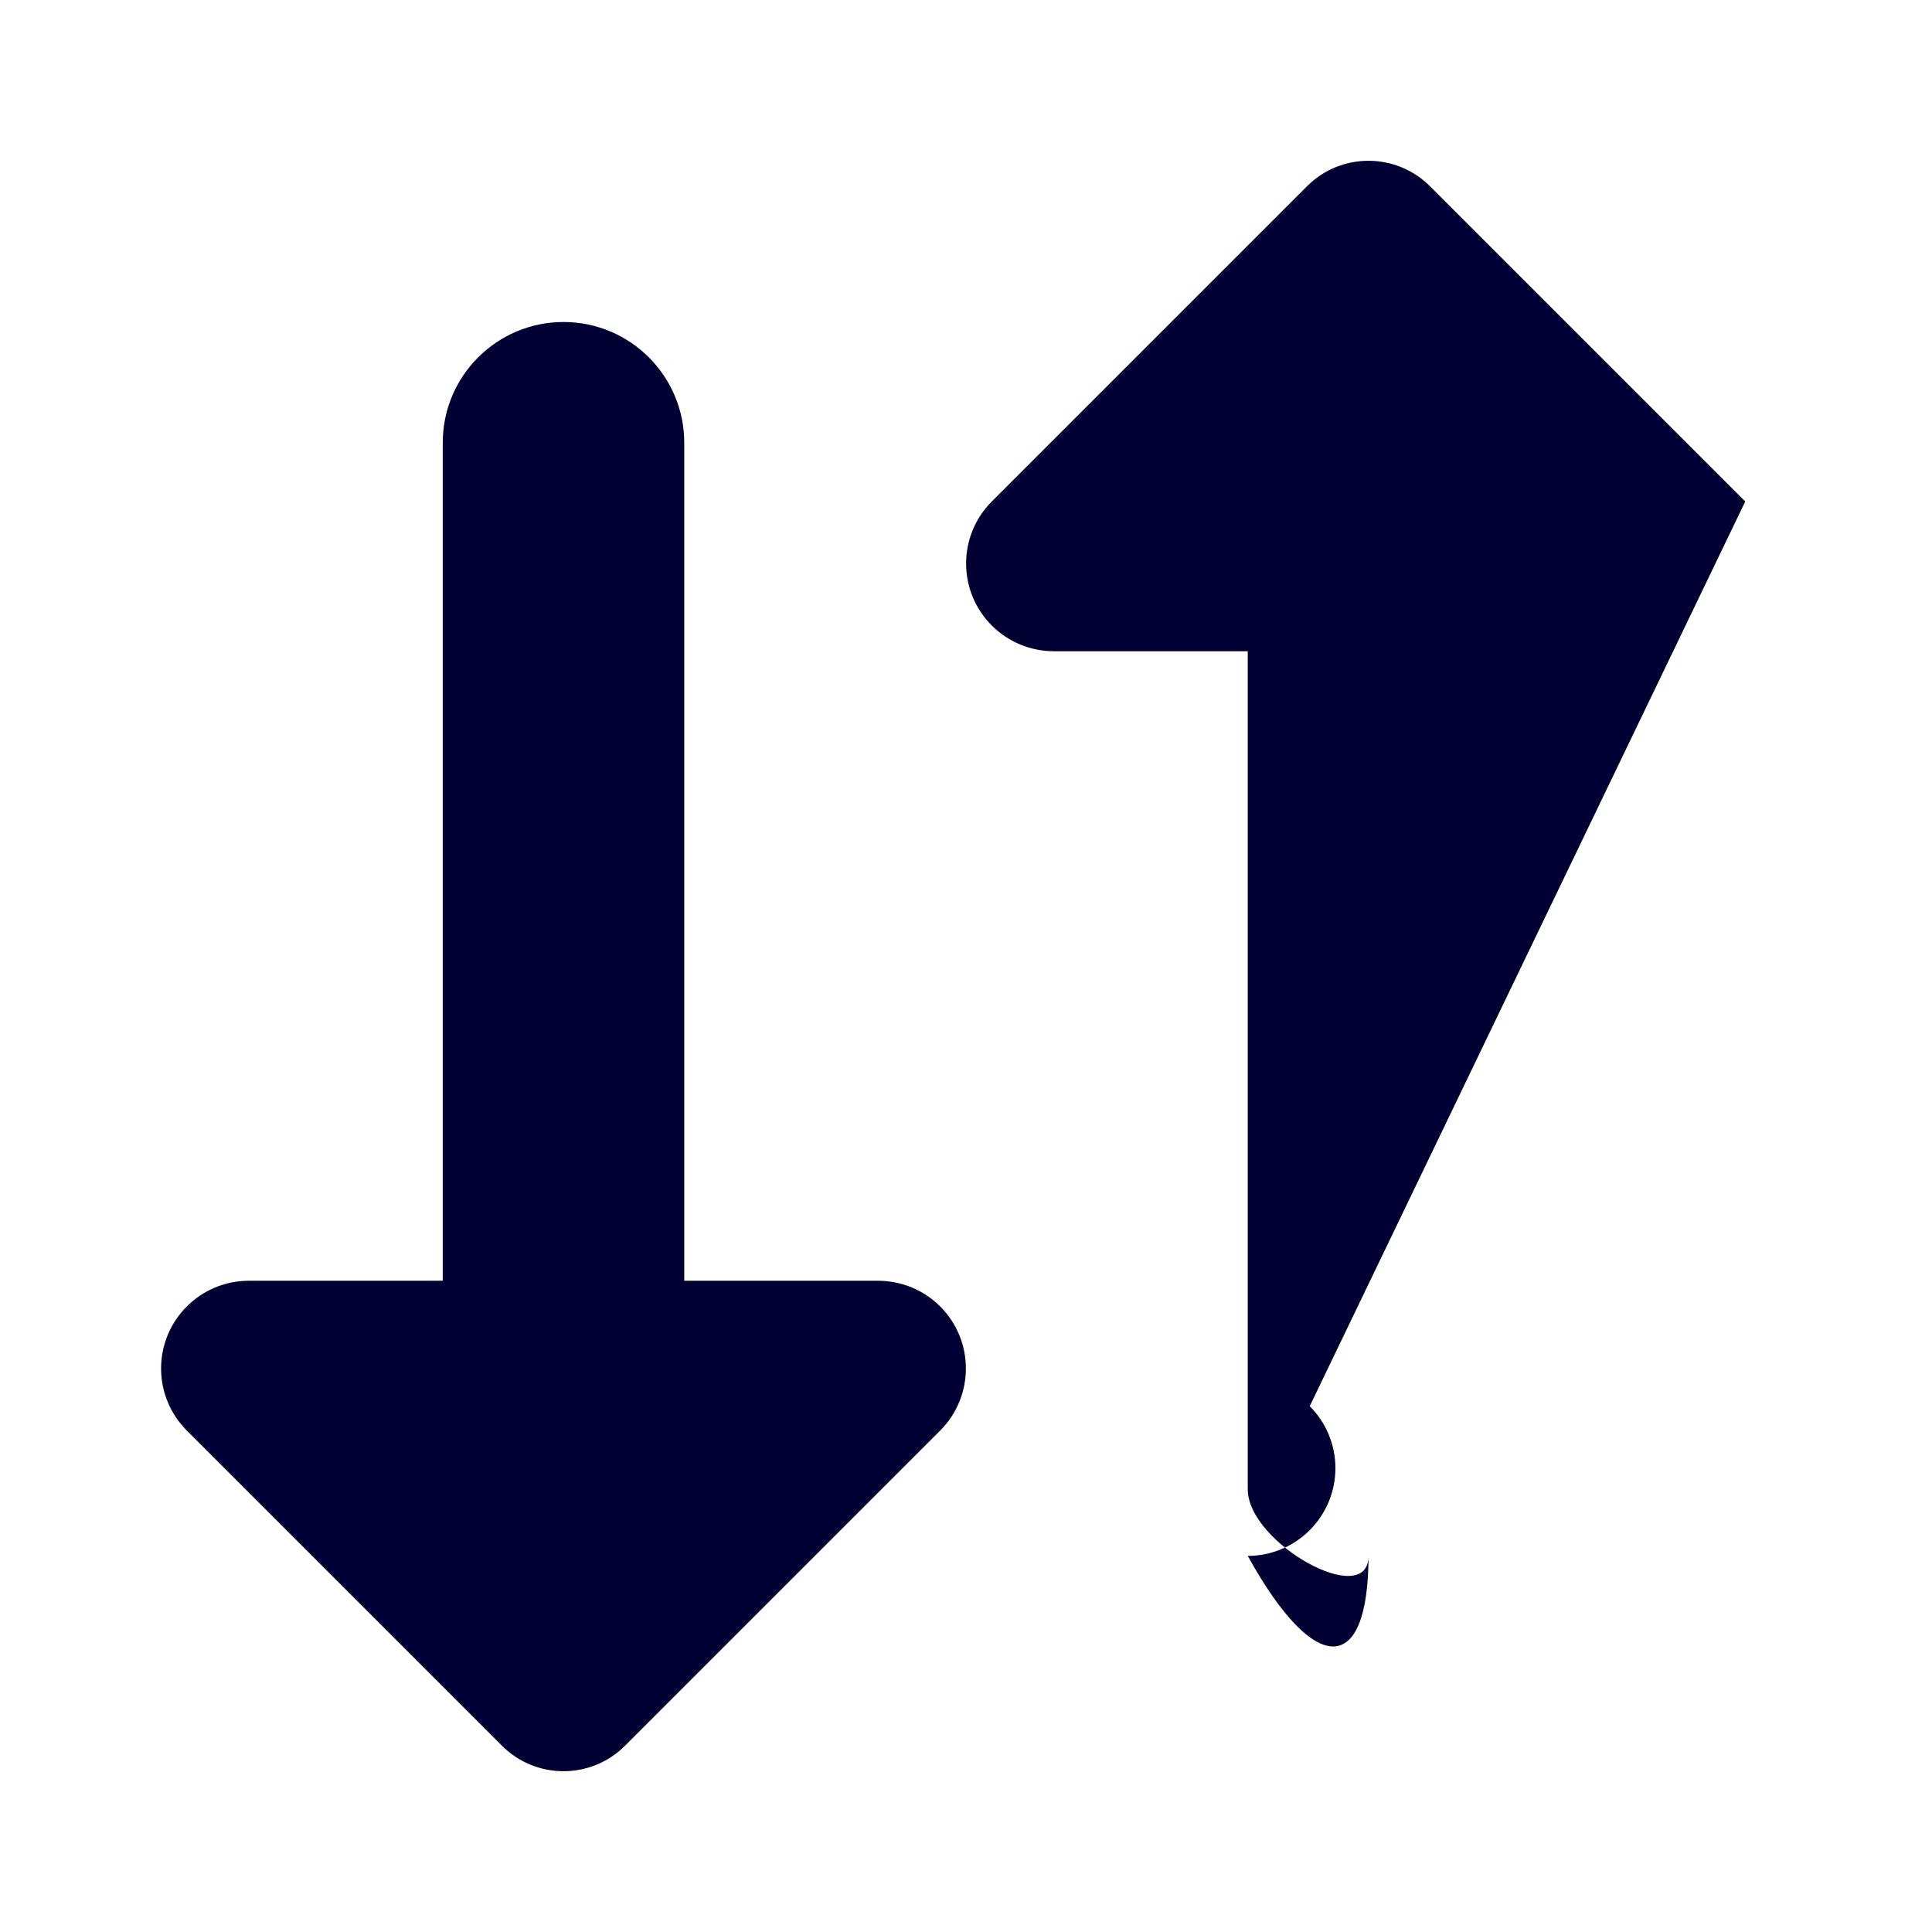 <?xml version="1.0" encoding="UTF-8"?><svg version="1.1" viewBox="0 0 24 24" xmlns="http://www.w3.org/2000/svg" xmlns:xlink="http://www.w3.org/1999/xlink"><g fill="#003"><path d="M10.91 15.91h-2.41v-10.41 0c0-.828-.672-1.5-1.5-1.5 -.828 0-1.5.672-1.5 1.5v10.41h-2.41l-4.41426e-08 6.03855e-11c-.602.001-1.089.489-1.089 1.091 0.0.288.115.565.319.769l3.91 3.91 3.57383e-08 3.63377e-08c.418.425 1.102.431 1.527.013 .004-.004.009-.008.013-.013l3.91-3.91 -2.4022e-08 2.40685e-08c.425-.426.425-1.116-.001-1.541 -.204-.204-.48-.318-.769-.319Z"></path><path d="M21.68 6.23l-3.91-3.91 3.3472e-08 3.40334e-08c-.418-.425-1.102-.431-1.527-.013 -.004.004-.009.008-.013.013l-3.91 3.91 4.29908e-08-4.3074e-08c-.425.426-.425 1.116.001 1.541 .204.204.48.318.769.319h2.41v10.41l1.77636e-14 2.26494e-07c1.25089e-07.828.672 1.5 1.5 1.5 .828-1.25089e-07 1.5-.672 1.5-1.5v-10.41h2.41l-5.11481e-08 6.99671e-11c.602-.001 1.089-.489 1.089-1.091 -0-.288-.115-.565-.319-.769Z"></path></g></svg>